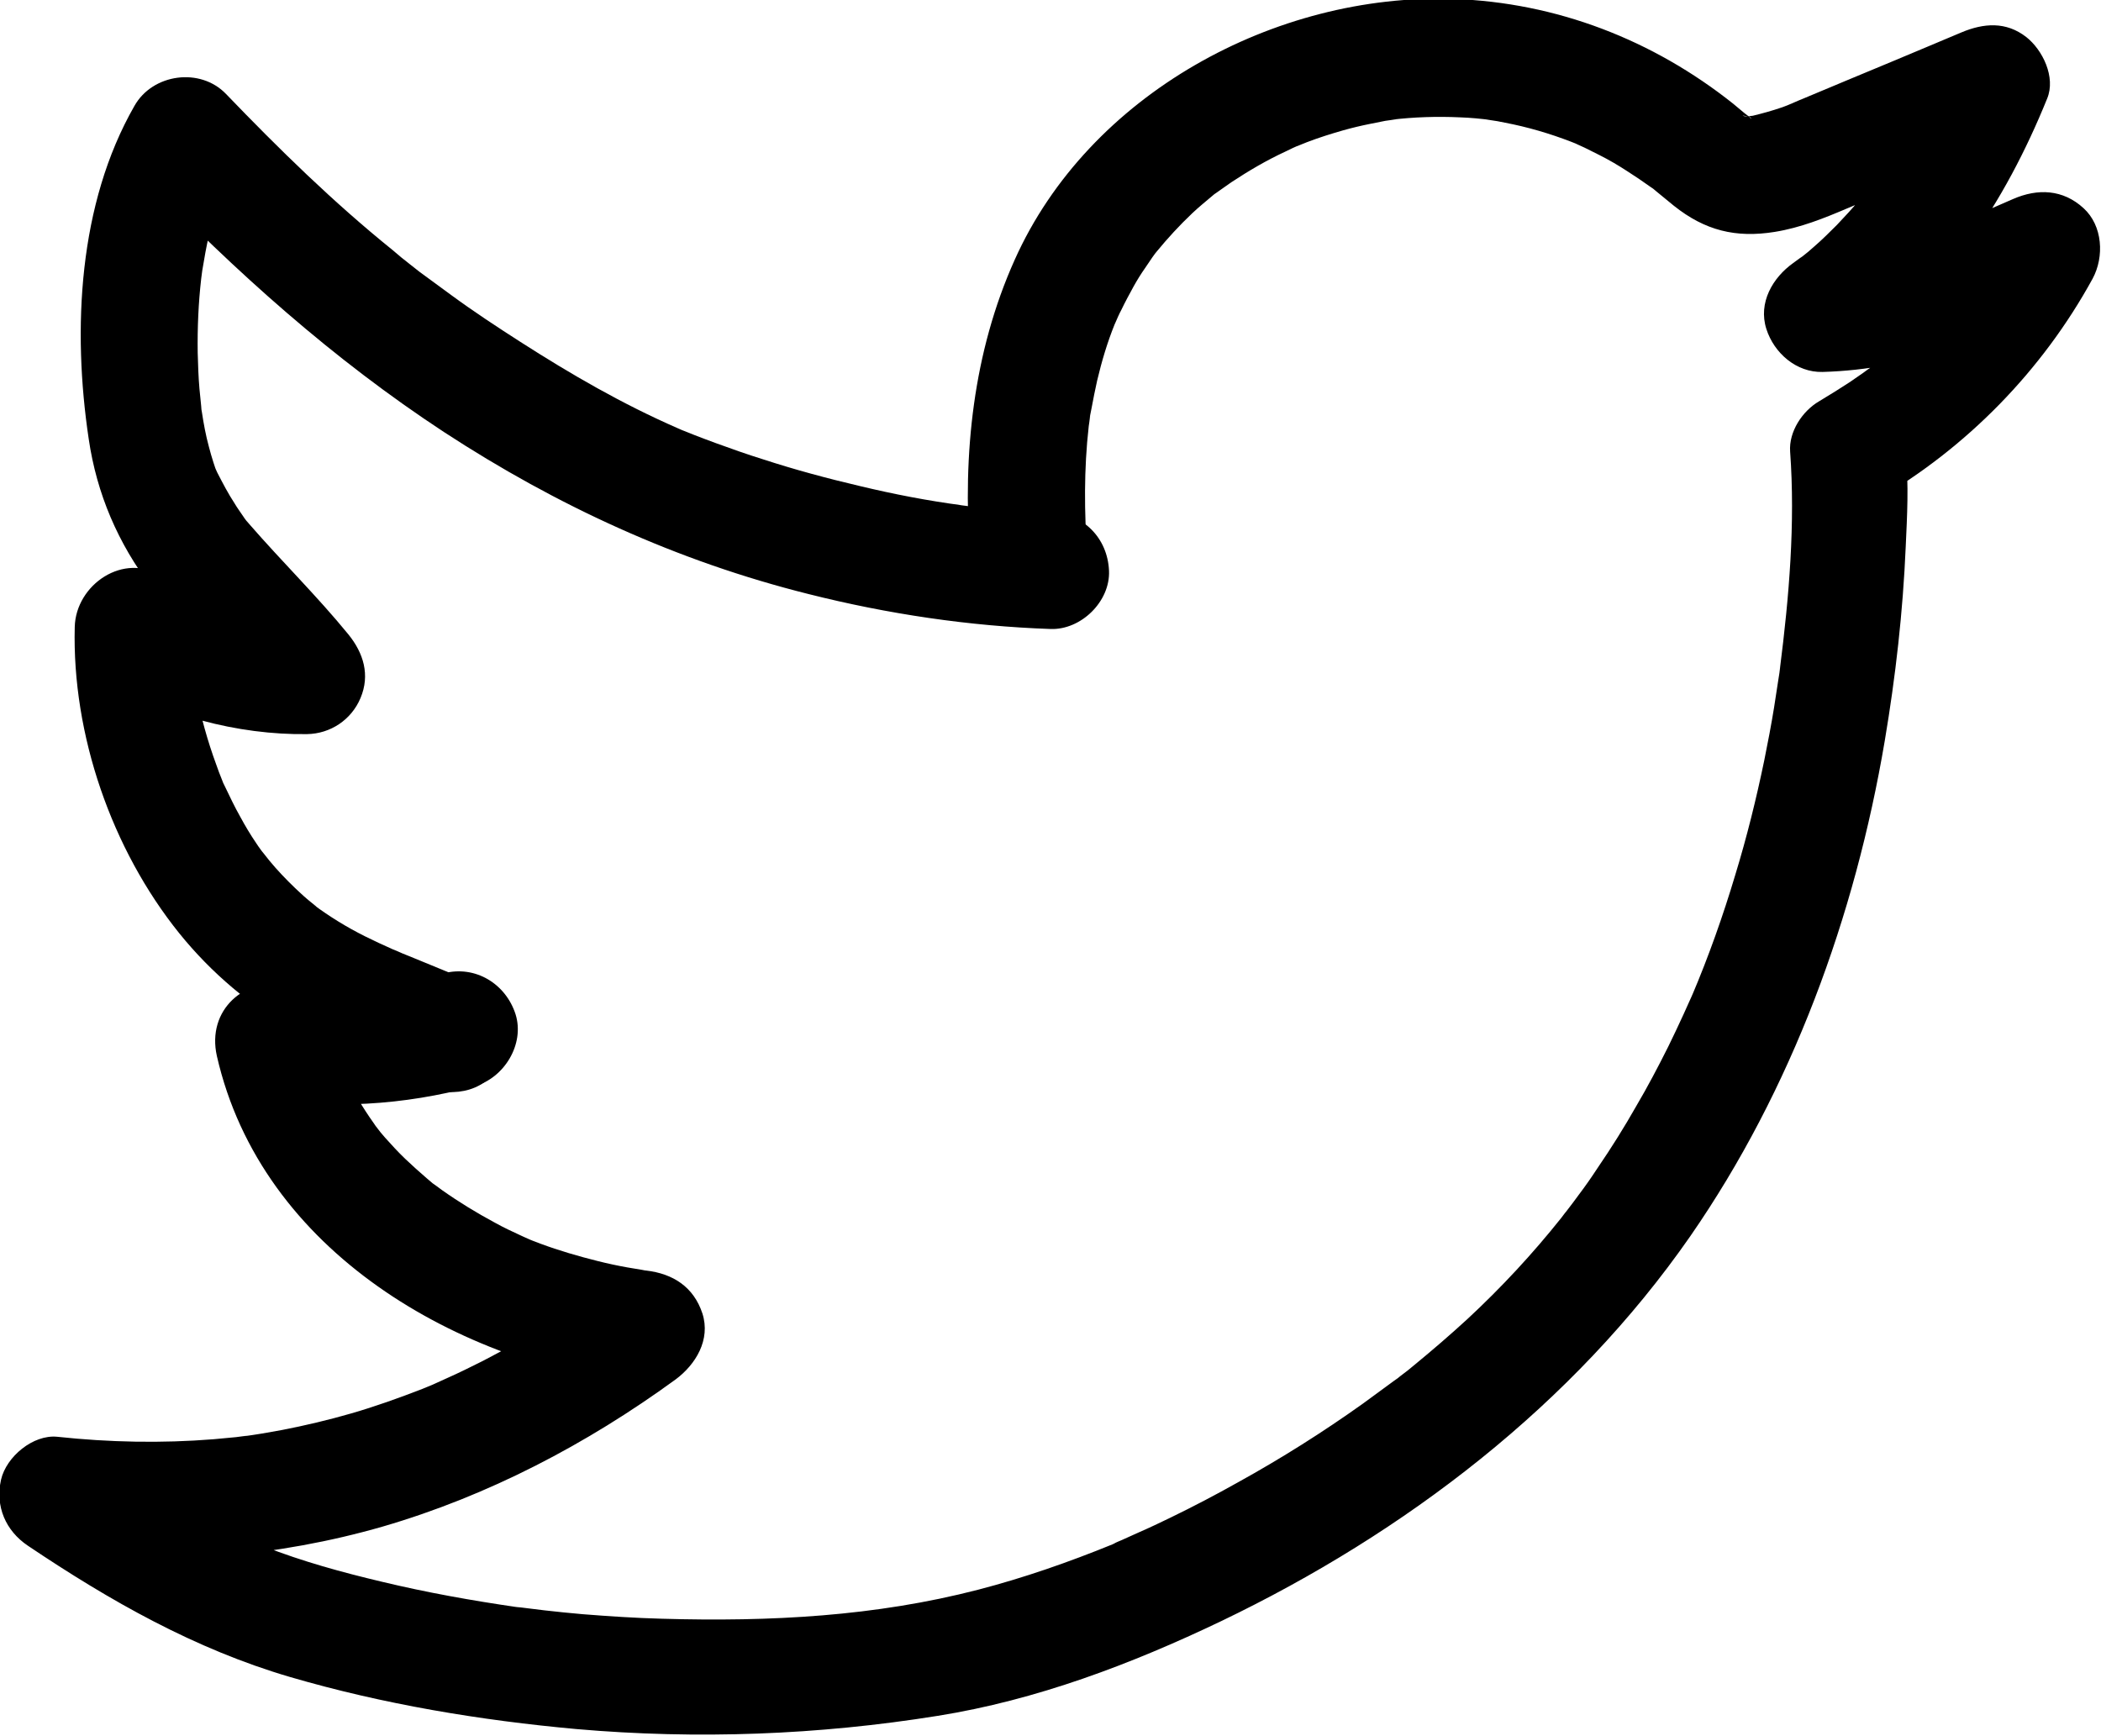 <?xml version="1.0" encoding="utf-8"?>
<!-- Generator: Adobe Illustrator 21.0.0, SVG Export Plug-In . SVG Version: 6.00 Build 0)  -->
<svg version="1.1" id="Layer_1" xmlns="http://www.w3.org/2000/svg" xmlns:xlink="http://www.w3.org/1999/xlink" x="0px" y="0px"
	 viewBox="0 0 601.5 497.1" style="enable-background:new 0 0 601.5 497.1;" xml:space="preserve">
<g>
	<g>
		<g>
			<path d="M136.9,282c-6.5-2.8-13.1-5.5-19.7-8.2c-1.3-0.5-2.5-1-3.8-1.6c3.6,1.5-0.2-0.1-1-0.4c-2.7-1.2-5.3-2.4-7.9-3.7
				c-5.2-2.6-10.1-5.6-14.8-9.1c2.9,2.1-1.3-1.1-1.8-1.6c-1.2-1-2.3-2.1-3.4-3.1c-2.6-2.5-5.1-5.1-7.4-7.9c-0.1-0.1-3.6-4.6-1.5-1.8
				c-0.7-1-1.5-2-2.2-3.1c-1.7-2.5-3.2-5-4.6-7.6c-1.6-2.8-3-5.8-4.4-8.7c-2.2-4.6,1.1,3-0.8-1.8c-0.6-1.5-1.2-3-1.7-4.5
				c-2.5-6.8-4.4-13.7-5.8-20.8c-0.3-1.6-0.6-3.3-0.9-4.9c0.5,3.2-0.2-2-0.2-2.2c-0.3-3.8-0.4-7.6-0.3-11.4
				c-8.4,4.8-16.8,9.6-25.1,14.4c16.5,10.8,38.7,16.5,58.3,16.2c6.7-0.1,12.7-4.1,15.3-10.3c2.8-6.6,0.9-12.9-3.5-18.3
				c-8.9-10.9-19-20.8-28.3-31.5c-1.2-1.5-1.2-1.5-0.1,0c-0.6-0.8-1.2-1.5-1.7-2.3c-0.8-1.2-1.7-2.4-2.4-3.6c-1.9-2.9-3.4-5.8-5-8.9
				c-0.8-1.8-0.8-1.8-0.1-0.1c-0.4-0.9-0.7-1.9-1-2.8c-0.5-1.5-0.9-3-1.3-4.5c-0.9-3.3-1.5-6.6-2-9.9c-0.7-4.4,0.1,1.8-0.2-1.7
				c-0.2-1.7-0.3-3.3-0.5-5c-0.3-3.4-0.4-6.9-0.5-10.3c-0.1-7.1,0.2-14.2,1-21.2c0.1-0.8,0.2-1.5,0.3-2.3c-0.3,1.9-0.3,1.9,0,0
				c0.3-1.7,0.6-3.4,0.9-5.2c0.6-3.3,1.4-6.7,2.3-9.9c0.9-3.2,2-6.2,3.1-9.3c0.5-1.1,0.3-0.8-0.4,0.9c0.4-0.8,0.7-1.6,1.1-2.4
				c0.7-1.5,1.6-3,2.4-4.5c-8.7,1.1-17.5,2.3-26.2,3.4c26.3,27.3,54.3,52.4,86,73.2c32.3,21.1,66.8,37,104.4,46.4
				c22.6,5.7,46,9.2,69.3,10c8.7,0.3,17.1-7.9,16.7-16.7c-0.4-9.3-7.3-16.4-16.7-16.7c-4.6-0.2-9.3-0.4-13.9-0.8
				c-2.2-0.2-4.4-0.4-6.6-0.6c-1.1-0.1-2.2-0.2-3.3-0.4c-1-0.1-3.8-0.5-1.4-0.2c-9.9-1.3-19.7-3.2-29.3-5.5
				c-9.4-2.2-18.7-4.7-27.9-7.7c-4.5-1.4-9-3-13.4-4.6c-2.1-0.8-4.1-1.5-6.1-2.3c-1-0.4-2-0.8-3-1.2c-3.3-1.3,1.6,0.7-1.9-0.8
				c-15.8-6.9-30.5-15.4-45-24.7c-6.7-4.3-13.4-8.7-19.8-13.4c-3-2.2-6-4.4-9-6.6c-2.5-1.9-0.5-0.4,0,0c-0.9-0.7-1.9-1.5-2.8-2.2
				c-1.7-1.3-3.4-2.7-5-4.1C95.4,57.9,79.8,42.6,64.7,26.9c-7.4-7.7-21-5.8-26.2,3.4c-16.1,28.1-17.8,64-13.1,95.4
				c2.3,15.7,8.4,29.9,18,42.5c10,13.1,22.3,24.3,32.7,37.1c3.9-9.5,7.9-19,11.8-28.5c-1.8,0-3.5,0-5.3-0.1
				c-1.2-0.1-2.3-0.2-3.5-0.3c-0.4,0-3.4-0.5-1.4-0.2c2,0.3-1.1-0.2-1.5-0.3c-1-0.2-2-0.4-3-0.6c-2.3-0.5-4.5-1-6.8-1.6
				c-3.9-1.1-7.8-2.4-11.6-3.9c1.5,0.6,1.3,0.6,0-0.1c-1.1-0.5-2.1-1-3.2-1.6c-1.8-0.9-3.5-2-5.1-3c-11-7.2-24.8,2.3-25.1,14.4
				c-0.8,30.9,10.6,63.7,29.9,87.7c9.2,11.4,20.6,21.1,33.5,28.1c6.4,3.5,13.2,6.3,19.9,9.1c3,1.2,5.9,2.4,8.9,3.6
				c1.3,0.5,2.6,1.1,3.9,1.6c1.8,0.7,1.8,0.7,0,0c0.9,0.4,1.8,0.8,2.7,1.2c8,3.5,18.3,2.6,22.9-6C146.8,297.6,145.5,285.7,136.9,282
				L136.9,282z"/>
		</g>
	</g>
	<g>
		<g>
			<path d="M311.3,159.1c-0.9-12.3-1-24.8,0.4-37.1c0.1-0.7,0.8-5.3,0.1-1.1c0.2-1.4,0.4-2.7,0.7-4c0.5-2.6,1-5.3,1.6-7.9
				c1.3-5.5,2.9-10.9,5-16.1c0.3-0.7,2.1-4.6,0.3-0.7c0.5-1.1,1-2.3,1.6-3.4c1.1-2.3,2.3-4.5,3.5-6.7c1-1.8,2.1-3.6,3.3-5.3
				c0.7-1,1.4-2.1,2.1-3.1c0.5-0.7,1-1.4,1.5-2c-1.4,1.7-1.5,1.9-0.3,0.4c3.2-3.9,6.6-7.6,10.3-11.1c1.9-1.8,3.9-3.4,5.9-5.1
				c3.4-2.8-2.8,1.9,0.8-0.6c1.5-1,2.9-2.1,4.4-3.1c5-3.3,10.1-6.3,15.5-8.8c1.4-0.7,2.9-1.4,4.3-2c-3.2,1.4,1.6-0.6,1.9-0.7
				c3.4-1.3,6.9-2.4,10.4-3.4c2.5-0.7,5-1.3,7.5-1.8c1.5-0.3,3-0.6,4.5-0.9c0.4-0.1,5.5-0.7,1.6-0.3c6.6-0.8,13.2-1,19.8-0.7
				c3,0.1,6.1,0.4,9.1,0.8c-3.9-0.5,1.1,0.2,1.6,0.3c1.5,0.3,3,0.6,4.5,0.9c6.5,1.4,12.8,3.4,18.9,5.9c-3.3-1.4,1.4,0.7,1.6,0.8
				c1.4,0.7,2.8,1.4,4.2,2.1c2.8,1.4,5.5,3,8.1,4.7c2.2,1.4,4.4,2.9,6.5,4.4c4.2,2.9-2.3-2,1.7,1.3c1.7,1.4,3.3,2.7,5,4.1
				c8.9,7.1,17.7,9.3,28.9,7.5c7.4-1.2,14.1-3.9,20.9-6.8c6.5-2.7,15-6.3,22.8-9.5c9-3.8,18.1-7.5,27.1-11.4
				c-8.2-6.3-16.4-12.6-24.5-18.9c-1.4,3.6,0.6-1.3-0.8,1.9c-0.7,1.5-1.3,3-2,4.4c-1.4,2.9-2.9,5.9-4.4,8.7
				c-3.1,5.8-6.6,11.3-10.4,16.7c-0.3,0.5-3.1,4.2-1.3,1.9c-1,1.3-2,2.6-3.1,3.8c-2.1,2.5-4.3,4.9-6.5,7.2c-2.1,2.1-4.2,4.2-6.4,6.1
				c-1.2,1.1-2.4,2.1-3.7,3.1c-0.9,0.7-0.8,0.7,0.2-0.2c-0.9,0.6-1.7,1.3-2.6,1.9c-5.9,4.2-10.1,11.4-7.7,18.9
				c2.2,6.9,8.6,12.5,16.1,12.3c25.6-0.7,48.7-10,71.8-20.2c-7.6-7.6-15.2-15.2-22.9-22.9c-3.1,5.6-6.4,11-10.1,16.2
				c-0.3,0.4-3,3.9-1.2,1.7c-1,1.2-2,2.5-3,3.7c-2.2,2.6-4.5,5.2-7,7.7c-4.4,4.6-9.2,8.8-14.2,12.8c-0.9,0.7-0.8,0.7,0.2-0.2
				c-0.6,0.5-1.3,0.9-1.9,1.4c-1.3,0.9-2.6,1.8-3.9,2.7c-2.9,1.9-5.8,3.7-8.8,5.5c-4.8,2.8-8.7,8.7-8.3,14.4
				c1.5,20.6-0.3,41.6-2.9,62c-0.5,3.9,0.4-2.7,0,0.3c-0.2,1.1-0.3,2.2-0.5,3.2c-0.4,2.6-0.8,5.2-1.2,7.8c-0.8,5-1.8,10.1-2.8,15.1
				c-2.3,11.1-5,22-8.3,32.8c-3.5,11.7-7.6,23.3-12.4,34.6c1.1-2.7-0.1,0.3-0.6,1.3c-0.6,1.3-1.2,2.7-1.8,4
				c-1.4,3.1-2.9,6.2-4.4,9.3c-2.9,5.8-5.9,11.5-9.2,17.1c-3.4,6-7.1,11.9-11,17.6c-1.7,2.6-3.5,5.2-5.4,7.7c-1.1,1.5-2.2,3-3.3,4.4
				c-0.1,0.1-1.6,2.1-0.6,0.8c0.9-1.2-1,1.2-1.1,1.4c-8.2,10.3-17.2,20-26.9,29c-4.9,4.5-9.9,8.8-15,13c-1.4,1.2-2.8,2.3-4.3,3.4
				c-1.5,1.2,0,0,0.3-0.2c-0.6,0.5-1.3,1-1.9,1.4c-3,2.2-6,4.4-9,6.6c-11.5,8.2-23.4,15.7-35.7,22.5c-6.4,3.6-12.9,7-19.5,10.2
				c-2.9,1.4-5.8,2.8-8.8,4.1c-1.7,0.8-3.4,1.5-5.1,2.3c-0.7,0.3-1.5,0.6-2.2,1c1.6-0.7,0.6-0.3-0.4,0.2c-12.5,5.1-25.4,9.6-38.5,13
				c-29.4,7.6-59.3,9.2-90.5,8.3c-7.6-0.2-15.1-0.7-22.7-1.3c-3.6-0.3-7.3-0.7-10.9-1.1c-1.6-0.2-3.3-0.4-4.9-0.6
				c-0.8-0.1-1.6-0.2-2.4-0.3c-2.8-0.3,2.4,0.3-0.4,0c-13.1-1.9-26-4.2-38.9-7.3c-11.4-2.7-22.7-5.8-33.7-10.1
				c-1.2-0.5-2.4-1-3.7-1.5c-1.8-0.7,0.8,0.3,0.9,0.4c-0.8-0.4-1.6-0.7-2.4-1.1c-2.7-1.2-5.4-2.5-8-3.9c-6.1-3.1-12-6.4-17.8-10
				c-6.7-4.1-13.3-8.4-19.8-12.7c-2.8,10.4-5.6,20.8-8.4,31.1c31.2,3.2,63,0.7,93.2-8c30.2-8.8,58.4-23.6,83.8-42.1
				c5.8-4.3,10.1-11.4,7.7-18.9c-2.5-7.6-8.4-11.4-16.1-12.3c-4-0.5,2.5,0.5-1.2-0.2c-1.4-0.2-2.8-0.5-4.2-0.7
				c-2.8-0.5-5.6-1.1-8.4-1.8c-5.6-1.4-11.1-3-16.5-5c-1.3-0.5-2.7-1-4-1.6c3.4,1.3-0.6-0.2-1.3-0.6c-2.6-1.2-5.2-2.4-7.7-3.8
				c-5.2-2.8-10.3-5.9-15.1-9.3c-0.4-0.3-3.9-2.9-2.3-1.6c1.6,1.3-1.8-1.5-2.1-1.8c-2.1-1.8-4.2-3.7-6.2-5.6c-2-1.9-3.9-4-5.7-6
				c-0.9-1-1.8-2.1-2.6-3.2c-0.7-0.9-0.6-0.7,0.5,0.7c-0.4-0.5-0.8-1.1-1.2-1.7c-3.2-4.5-6-9.2-8.3-14.2c-0.3-0.6-0.6-1.2-0.9-1.9
				c0.7,1.7,0.8,1.9,0.4,0.8c-0.4-1.3-1-2.6-1.4-3.9c-1-2.9-1.8-5.8-2.4-8.8c-6.9,6.9-13.7,13.7-20.6,20.6
				c20.8,3.6,41.8,2.3,62.1-3.2c8.4-2.3,14.4-12,11.7-20.6c-2.8-8.7-11.5-14.1-20.6-11.7c-3.9,1-7.7,1.9-11.7,2.6
				c-1.1,0.2-2.3,0.4-3.4,0.6c1.5-0.2,1.3-0.1-0.8,0.1c-2,0.2-4.1,0.4-6.1,0.6c-4.1,0.3-8.2,0.4-12.3,0.2c-2-0.1-4-0.2-6-0.4
				c-1.1-0.1-2.3-0.2-3.4-0.4c1.6,0.2,1.5,0.1-0.6-0.2c-12.6-2.2-23.6,7.3-20.6,20.6c12.8,56.1,69.3,88.3,122.8,94.6
				c-2.8-10.4-5.6-20.8-8.4-31.1c-12.2,8.9-24.9,16.9-38.3,23.8c-3.4,1.7-6.8,3.4-10.2,4.9c-1.5,0.7-2.9,1.3-4.4,2
				c2.8-1.2-2.1,0.9-2.7,1.1c-6.7,2.6-13.4,5-20.3,7c-6.6,1.9-13.3,3.5-20.1,4.8c-3.7,0.7-7.3,1.3-11,1.8c3.4-0.5-1.2,0.1-1.9,0.2
				c-2.1,0.2-4.3,0.4-6.4,0.6c-14.9,1.2-29.9,0.9-44.8-0.7c-6.9-0.7-14.6,5.7-16.1,12.3c-1.7,7.6,1.3,14.6,7.7,18.9
				c23.5,15.8,47.8,29.6,75.1,37.6c26.7,7.8,54.4,12.4,82,14.9c34.5,3,69.2,1.7,103.4-3.8c28.2-4.5,55.4-14.8,81.1-27.1
				c52.7-25.3,100.8-62,134.3-110.2c29.1-42,47.2-91.6,55.7-141.9c3.1-18.4,5.2-36.9,6-55.6c0.4-8.7,0.9-17.8,0-26.5
				c0-0.4,0-0.8-0.1-1.2c-2.8,4.8-5.5,9.6-8.3,14.4c25.9-15,47.5-37.1,61.9-63.4c3.4-6.3,2.9-15.2-2.6-20.2
				c-5.9-5.4-13.1-5.7-20.2-2.6c-8.8,3.9-16.6,7.2-27,10.5c-4.8,1.5-9.7,2.8-14.6,3.8c-1.2,0.2-2.3,0.4-3.5,0.6
				c-0.7,0.1-2.7,0.3-0.9,0.1c-3,0.3-6,0.5-9,0.6c2.8,10.4,5.6,20.8,8.4,31.1c26.6-18.8,44.3-45.6,56.4-75.5
				c2.5-6.1-1.3-13.9-6-17.6c-5.8-4.5-12.2-4-18.6-1.3c-6.3,2.7-12.7,5.3-20,8.4c-8.5,3.5-17,7.1-25.4,10.6
				c-0.9,0.4-1.8,0.7-2.6,1.1c-0.1,0.1-3,1.2-1.1,0.5c1.6-0.6-1.6,0.6-2.1,0.8c-2.9,1-5.8,1.8-8.7,2.5c-0.4,0.1-2.7,0.4-0.5,0.1
				c2.3-0.3-0.3-0.1-0.4,0c-0.7,0.4-4.1-0.9,1,0.4c-0.9-0.2-0.9-0.6-0.5,0c0.7,1-0.4-0.3-0.8-0.6c0.3,0.2,1.7,1.3,0.2,0.2
				c-1.5-1.1-2.9-2.4-4.4-3.6c-23-18.3-50.6-29-80.1-30c-51-1.7-104.4,27.3-125.6,74.7c-11.9,26.5-14.9,55.6-12.8,84.4
				c0.6,8.7,7.2,17.1,16.7,16.7C303.1,175.5,312,168.5,311.3,159.1L311.3,159.1z"/>
		</g>
	</g>
</g>
</svg>
